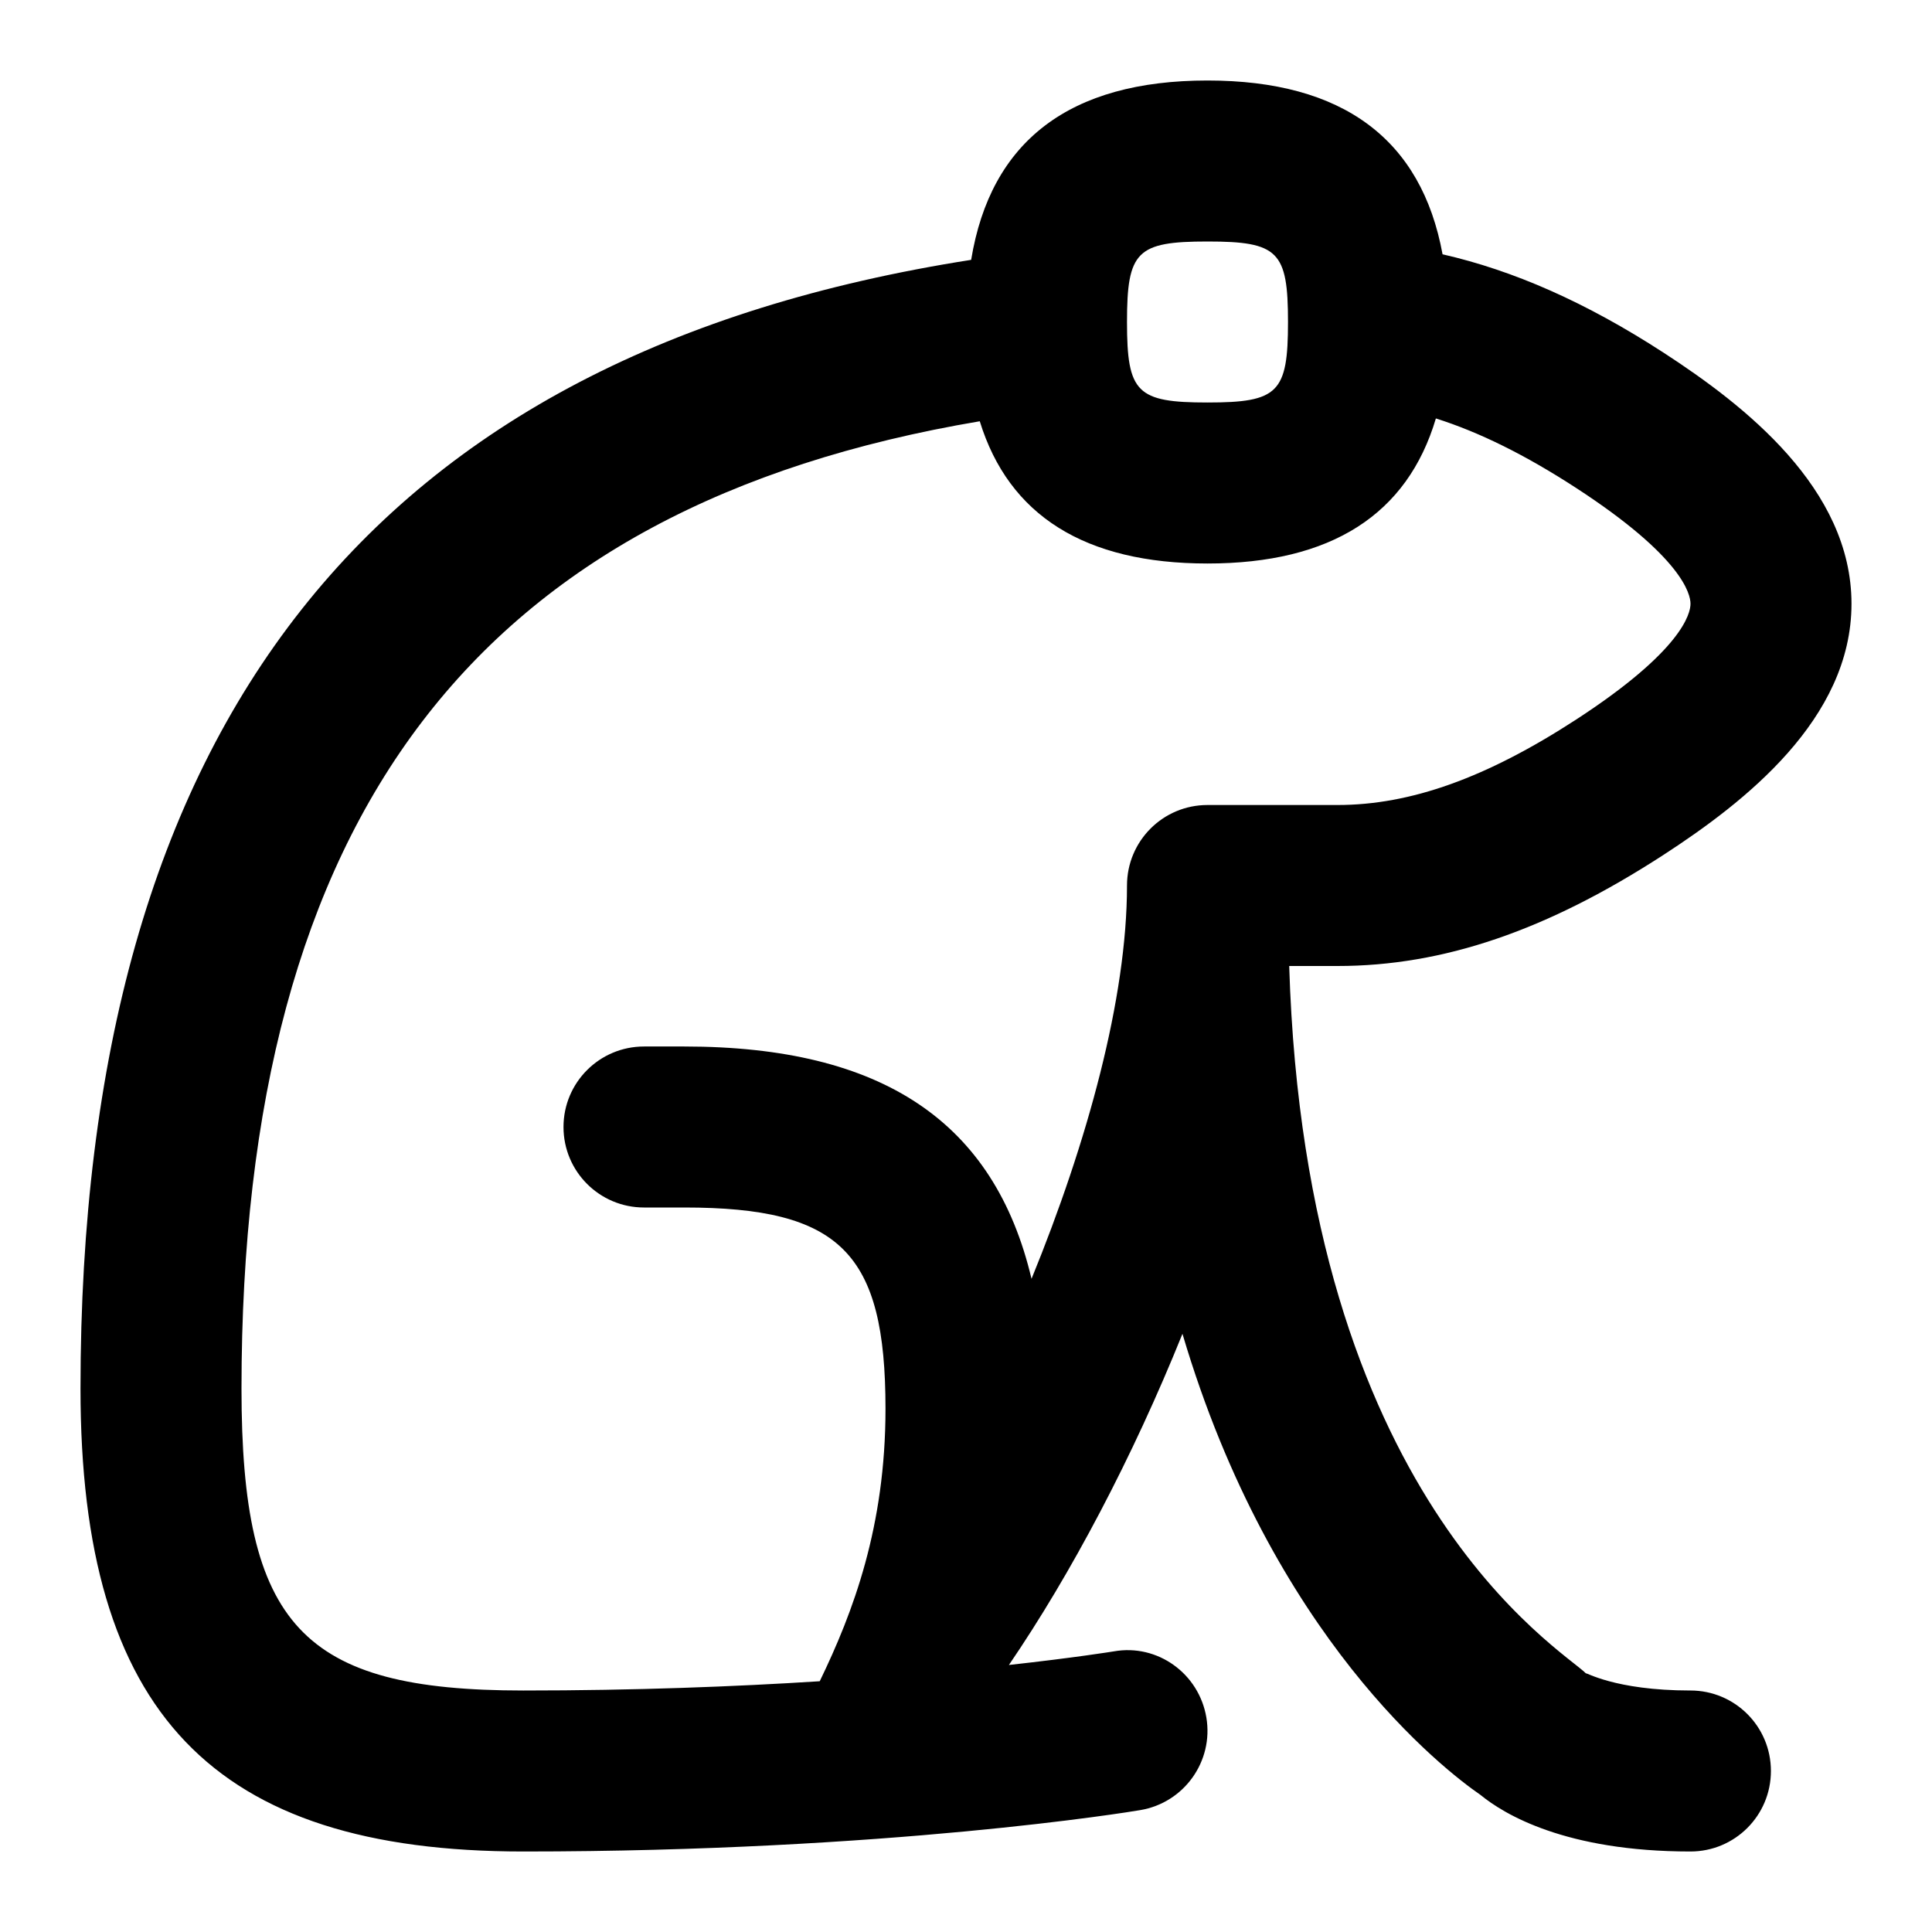 <svg id="Layer_1" viewBox="0 0 24 24" xmlns="http://www.w3.org/2000/svg" data-name="Layer 1"><path d="m21 21c-.952 0-1.314-.237-1.297-.211-.307-.307-3.485-2.178-3.688-8.789h.6c1.312 0 2.6-.439 4.052-1.382 1.002-.651 2.333-1.684 2.333-3.118s-1.331-2.467-2.333-3.118c-.967-.628-1.867-1.022-2.747-1.223-.262-1.428-1.236-2.159-2.92-2.159-1.712 0-2.694.752-2.936 2.228-7.435 1.164-11.064 5.752-11.064 14.022 0 4.03 1.645 5.75 5.5 5.75 4.531 0 7.538-.492 7.664-.514.545-.091.913-.606.822-1.15-.091-.545-.605-.919-1.15-.822-.012.002-.48.078-1.303.169.773-1.132 1.538-2.581 2.156-4.114 1.118 3.776 3.253 5.419 3.702 5.728.294.241 1.059.703 2.608.703.553 0 1-.447 1-1s-.447-1-1-1zm-6-18c.879 0 1 .121 1 1s-.121 1-1 1-1-.121-1-1 .121-1 1-1zm-1 8c0 1.4-.492 3.187-1.186 4.886-.461-1.948-1.851-2.886-4.314-2.886h-.5c-.552 0-1 .447-1 1s.448 1 1 1h.5c1.939 0 2.5.561 2.5 2.5 0 1.463-.401 2.526-.817 3.385-1.052.067-2.294.115-3.683.115-2.748 0-3.5-.806-3.5-3.75 0-7.125 2.926-10.963 9.171-12.017.361 1.17 1.305 1.767 2.829 1.767 1.538 0 2.483-.61 2.837-1.802.542.171 1.115.456 1.74.862 1.32.858 1.423 1.319 1.423 1.44s-.103.582-1.423 1.44c-1.113.723-2.054 1.06-2.962 1.06h-1.615c-.553 0-1 .447-1 1z"/></svg>